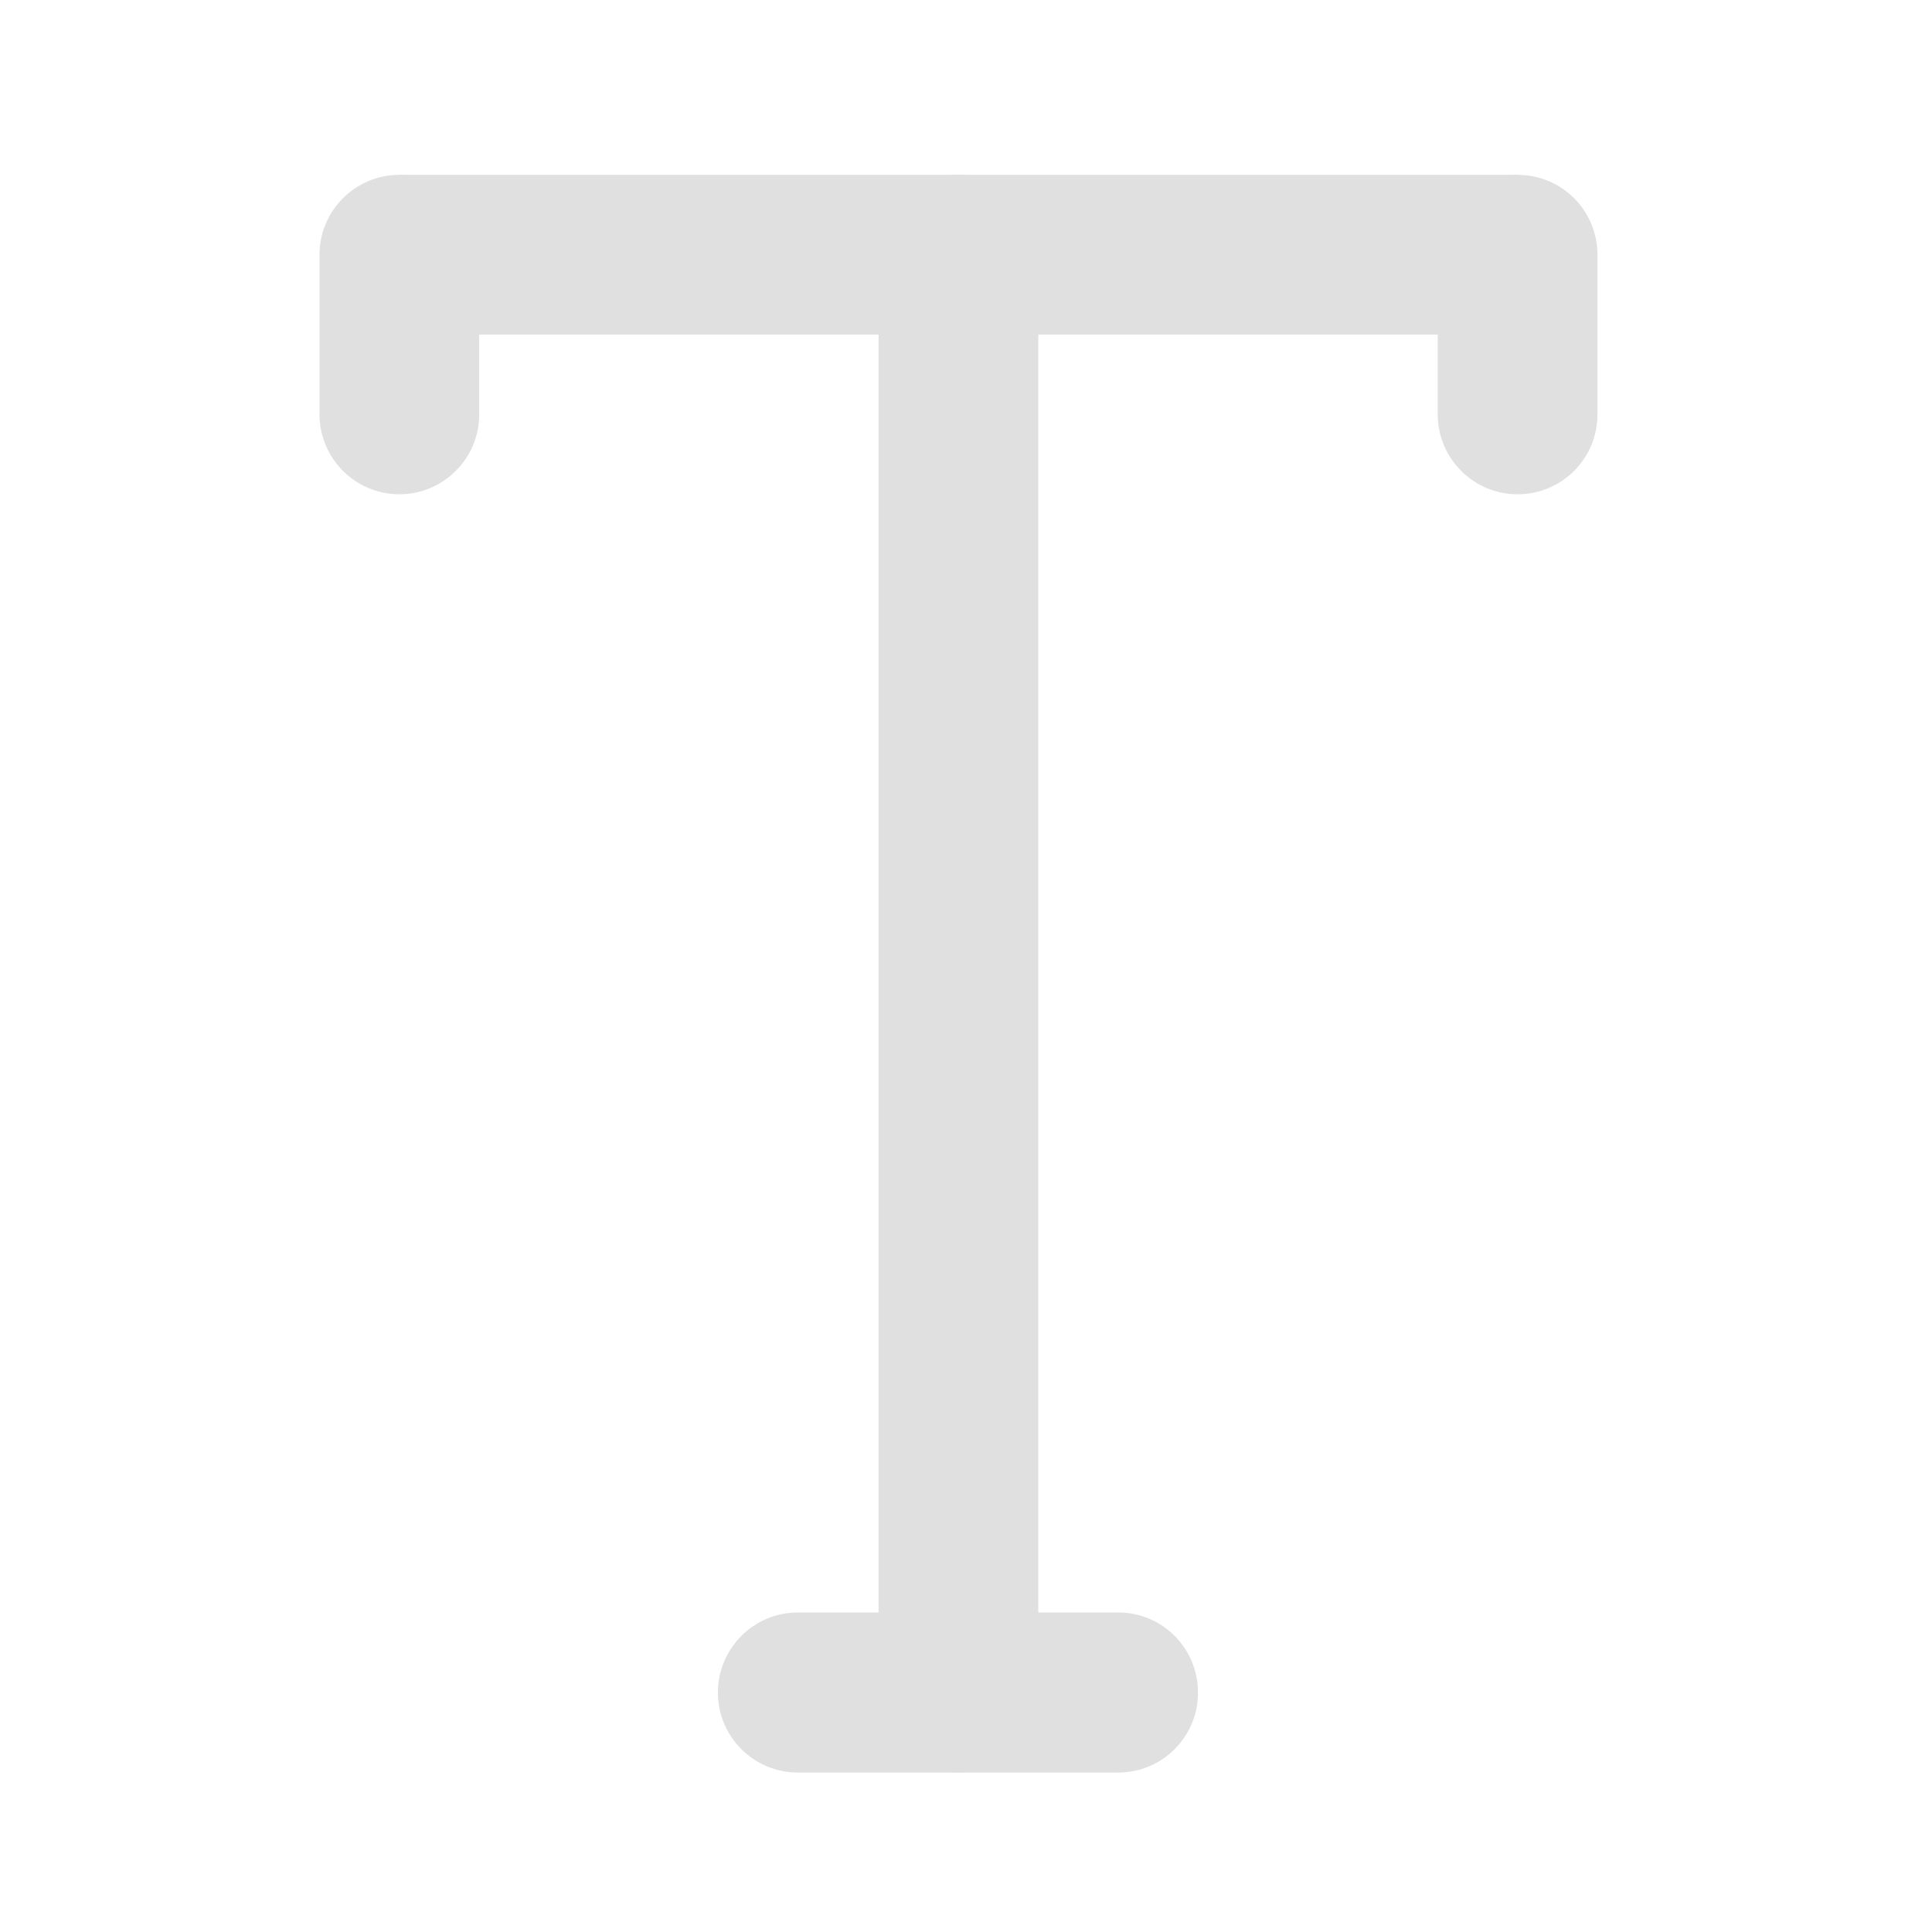 <svg height="24" viewBox="0 0 24 24" width="24" xmlns="http://www.w3.org/2000/svg"><g fill="#e0e0e0"><path d="m4.961 2.172h13.891v1.984h-13.891zm0 0"/><path d="m4.961 2.172c.547 0 .992.445.992.992v1.984c0 .547-.445.992-.992.992-.547 0-.992-.445-.992-.992v-1.984c0-.547.445-.992.992-.992zm0 0"/><path d="m18.852 2.172c.551 0 .992.445.992.992v1.984c0 .547-.441.992-.992.992-.547 0-.992-.445-.992-.992v-1.984c0-.547.445-.992.992-.992zm0 0"/><path d="m11.906 2.172c.551 0 .992.445.992.992v17.863c0 .547-.441.992-.992.992-.547 0-.992-.445-.992-.992v-17.863c0-.547.445-.992.992-.992zm0 0"/><path d="m9.91 20.031h3.98c.551 0 .992.445.992.996 0 .547-.441.992-.992.992h-3.98c-.547 0-.992-.445-.992-.992 0-.551.445-.996.992-.996zm0 0"/></g></svg>